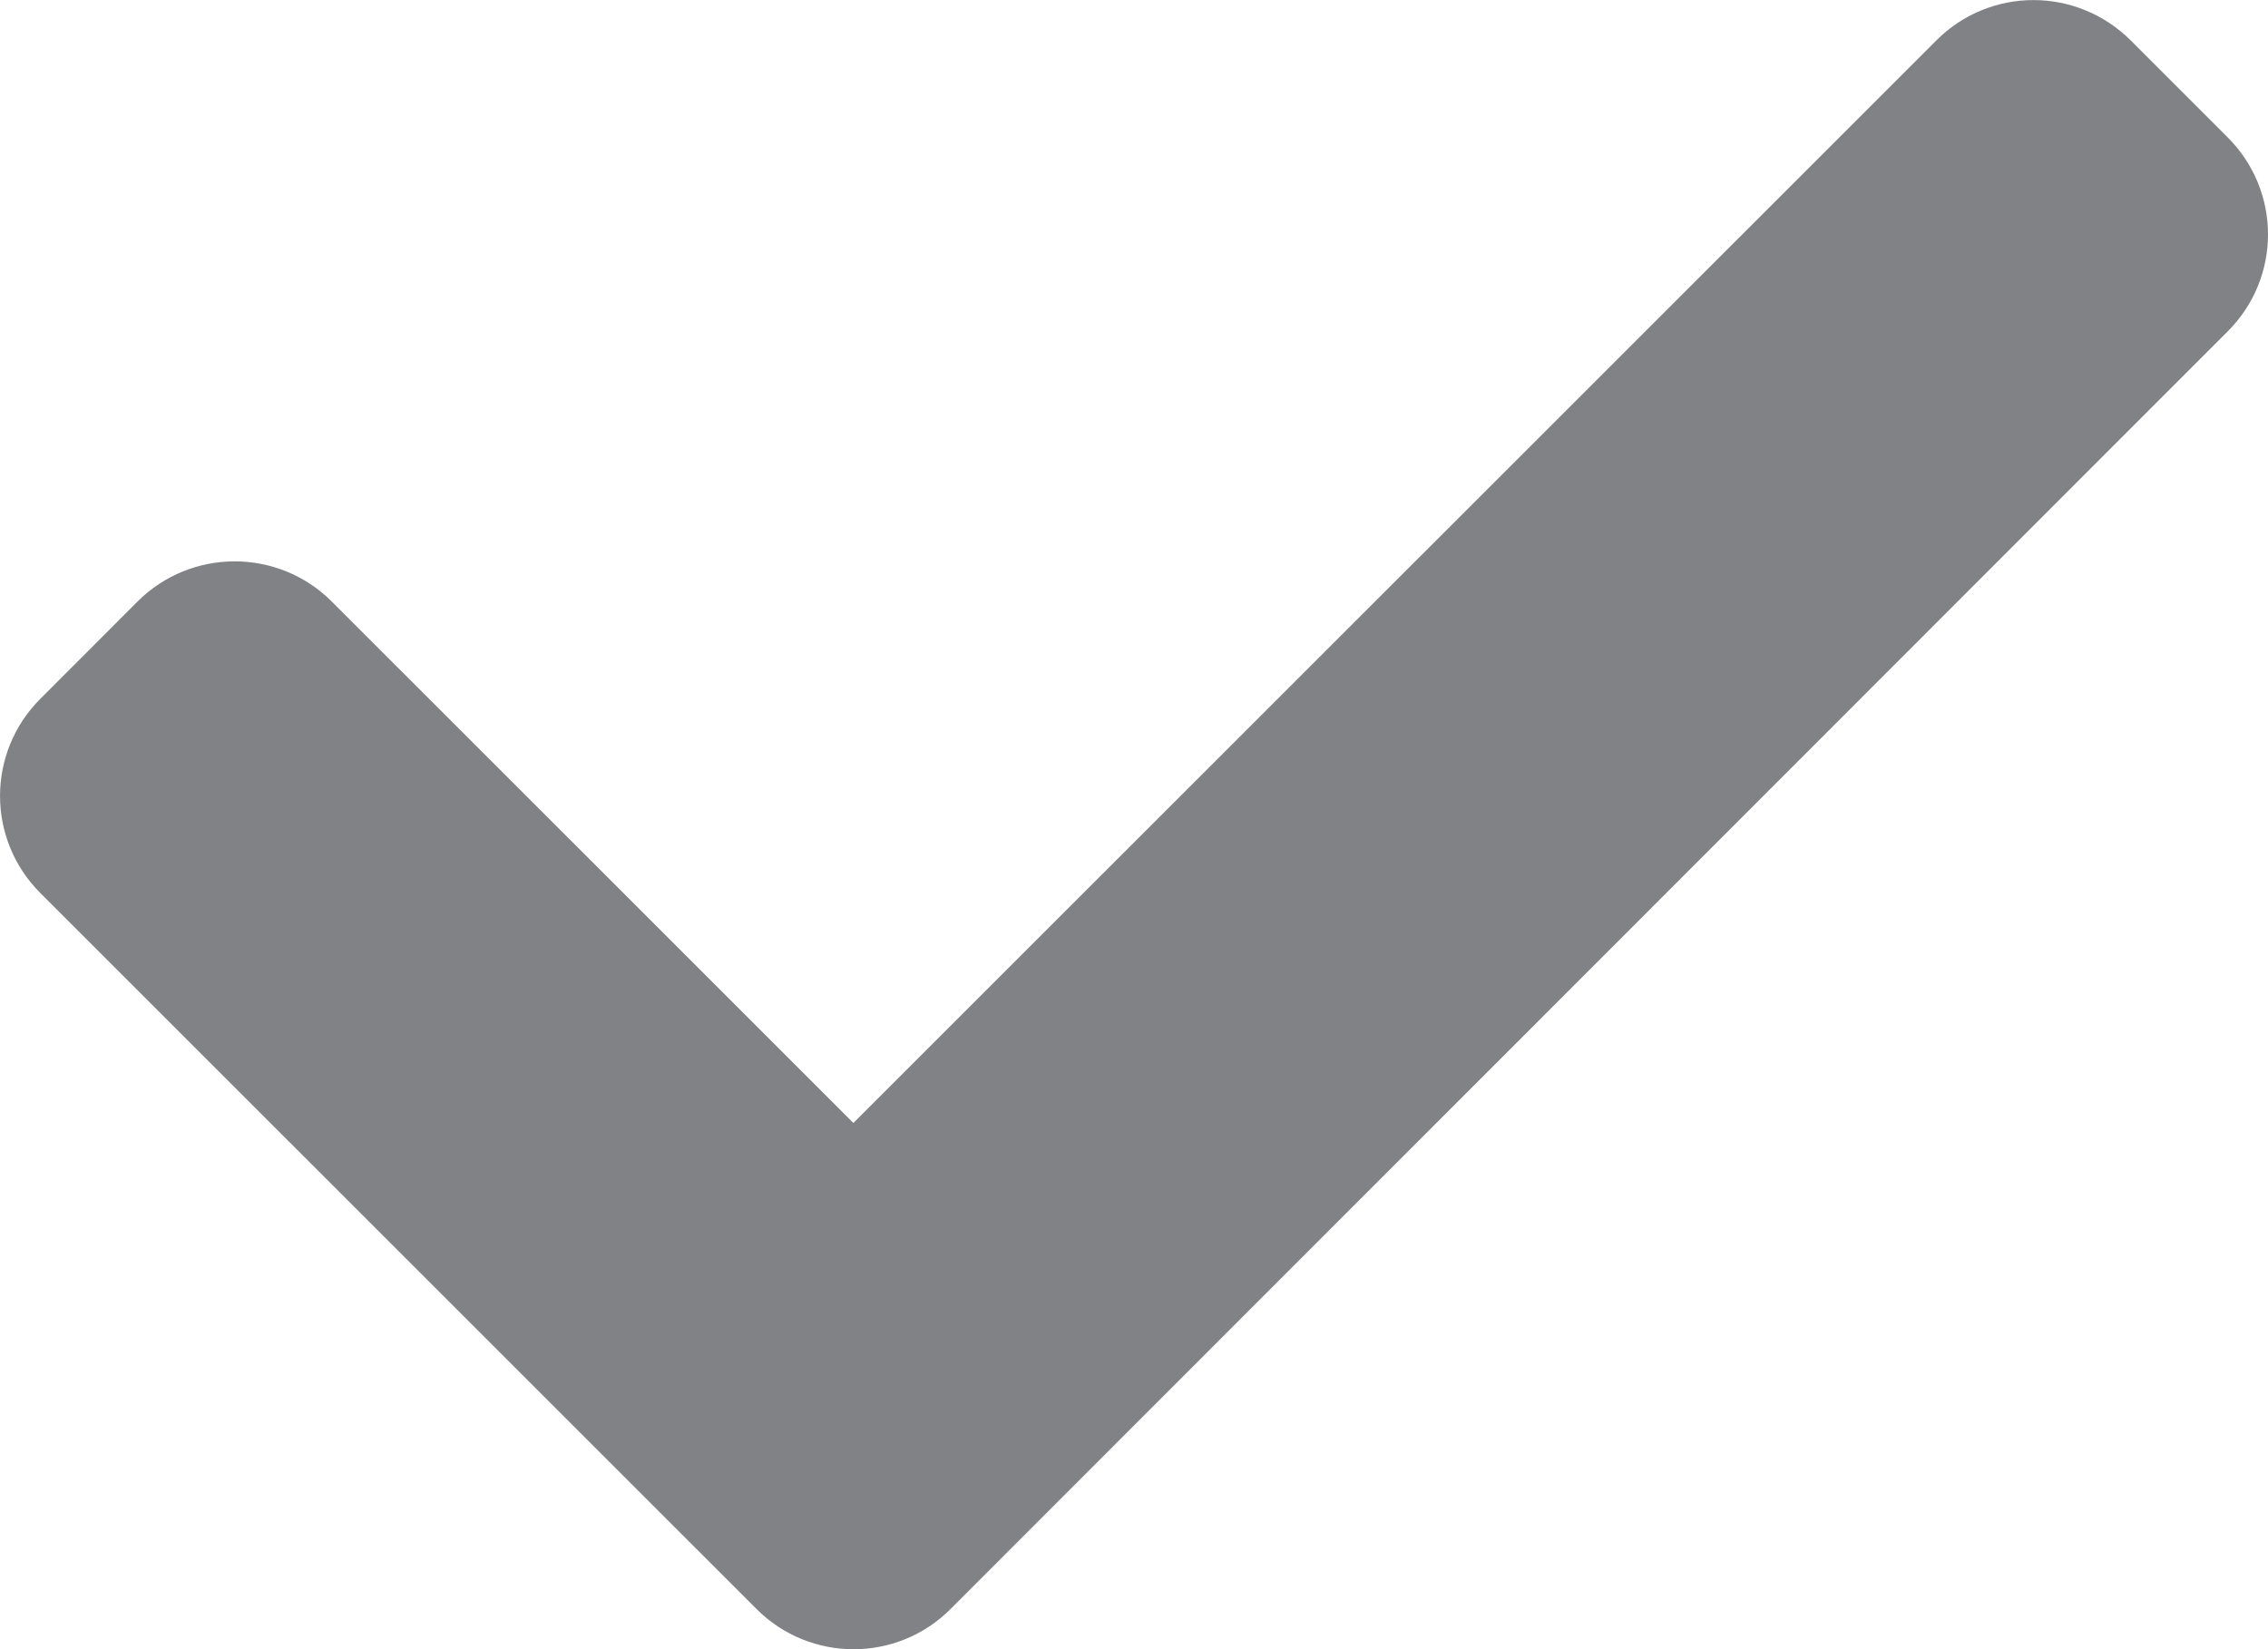 <svg width="22" xmlns="http://www.w3.org/2000/svg" height="16" viewBox="0 0 22 16" xmlns:xlink="http://www.w3.org/1999/xlink" enable-background="new 0 0 22 16">
<path fill="#808285" d="m8.278,10.895l10.504-10.502c.521-.523 1.363-.523 1.887-0l.938,.938c.524,.521 .524,1.365 0,1.886l-12.386,12.393c-.519,.521-1.363,.521-1.883,0l-6.947-6.946c-.521-.521-.521-1.363 0-1.884l.942-.943c.521-.521 1.366-.521 1.886,0 0-.001 5.059,5.058 5.059,5.058z"/>
</svg>
